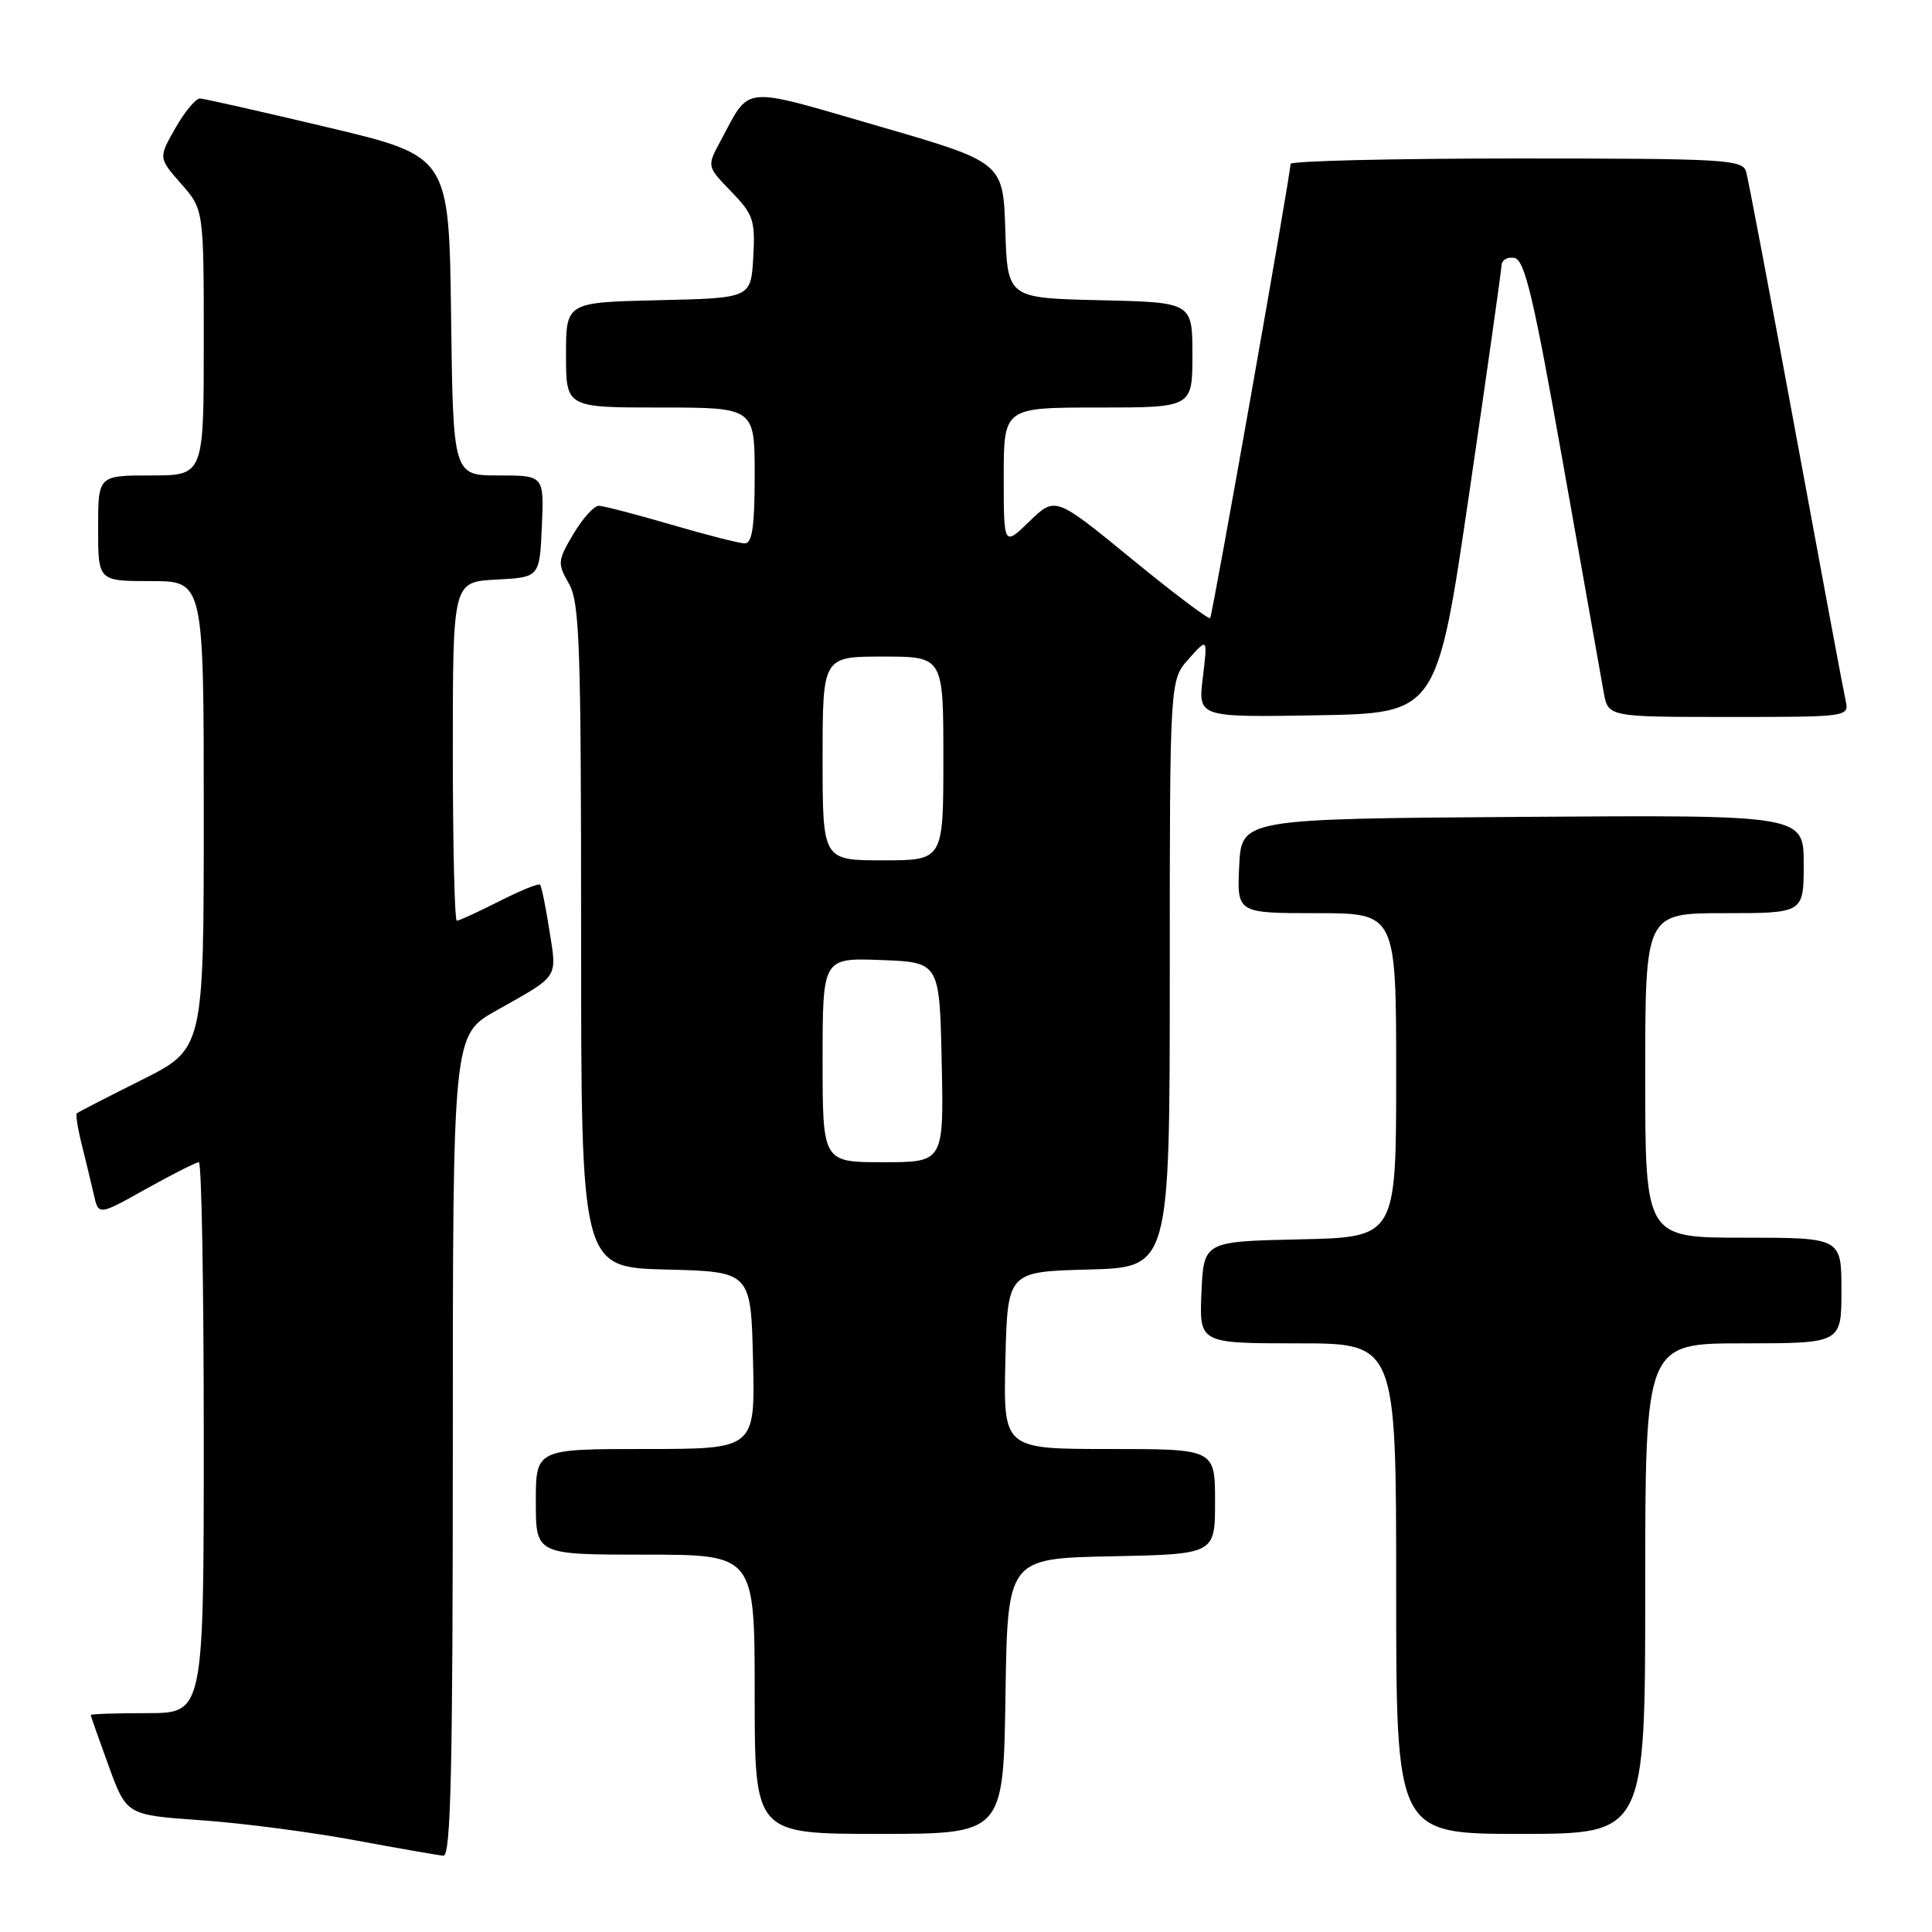 <?xml version="1.0" encoding="UTF-8" standalone="no"?>
<!DOCTYPE svg PUBLIC "-//W3C//DTD SVG 1.1//EN" "http://www.w3.org/Graphics/SVG/1.1/DTD/svg11.dtd" >
<svg xmlns="http://www.w3.org/2000/svg" xmlns:xlink="http://www.w3.org/1999/xlink" version="1.1" viewBox="0 0 256 256">
 <g >
 <path fill="currentColor"
d=" M 60.00 191.57 C 60.00 137.15 60.00 137.15 65.75 133.91 C 74.17 129.18 73.81 129.72 72.80 123.29 C 72.31 120.14 71.75 117.41 71.55 117.22 C 71.36 117.02 68.92 118.02 66.13 119.43 C 63.35 120.84 60.83 122.00 60.53 122.00 C 60.24 122.00 60.00 111.90 60.00 99.55 C 60.00 77.10 60.00 77.10 65.75 76.80 C 71.50 76.50 71.50 76.50 71.80 69.75 C 72.09 63.00 72.09 63.00 66.07 63.00 C 60.04 63.00 60.04 63.00 59.77 41.85 C 59.50 20.70 59.50 20.70 43.50 16.89 C 34.70 14.80 27.05 13.07 26.50 13.05 C 25.95 13.03 24.48 14.79 23.24 16.97 C 20.99 20.92 20.99 20.92 23.99 24.34 C 27.00 27.76 27.00 27.76 27.00 45.38 C 27.00 63.00 27.00 63.00 20.00 63.00 C 13.00 63.00 13.00 63.00 13.00 70.00 C 13.00 77.00 13.00 77.00 20.00 77.00 C 27.00 77.00 27.00 77.00 27.00 107.99 C 27.00 138.98 27.00 138.98 18.75 143.11 C 14.21 145.38 10.36 147.36 10.18 147.52 C 10.01 147.67 10.30 149.53 10.83 151.65 C 11.36 153.77 12.08 156.75 12.43 158.28 C 13.05 161.07 13.05 161.07 19.37 157.53 C 22.85 155.59 25.99 154.00 26.35 154.00 C 26.71 154.00 27.00 170.43 27.00 190.50 C 27.00 227.00 27.00 227.00 19.50 227.00 C 15.38 227.00 12.01 227.11 12.02 227.25 C 12.03 227.39 13.10 230.43 14.40 234.00 C 16.77 240.50 16.77 240.50 26.64 241.19 C 32.06 241.57 41.22 242.76 47.00 243.84 C 52.78 244.91 58.06 245.83 58.75 245.89 C 59.74 245.98 60.00 234.51 60.00 191.57 Z  M 133.23 224.75 C 133.50 206.50 133.50 206.50 147.25 206.22 C 161.00 205.94 161.00 205.94 161.00 198.97 C 161.00 192.00 161.00 192.00 146.97 192.00 C 132.94 192.00 132.94 192.00 133.22 180.25 C 133.50 168.50 133.50 168.50 144.25 168.22 C 155.00 167.93 155.00 167.93 155.00 129.02 C 155.00 90.11 155.00 90.11 157.51 87.31 C 160.02 84.50 160.02 84.50 159.38 89.78 C 158.74 95.05 158.74 95.05 174.57 94.78 C 190.40 94.50 190.40 94.50 194.66 65.50 C 197.00 49.55 198.93 35.90 198.96 35.18 C 198.98 34.45 199.75 34.00 200.67 34.18 C 202.04 34.44 203.22 39.44 207.13 61.50 C 209.76 76.35 212.18 89.96 212.50 91.75 C 213.09 95.00 213.09 95.00 229.06 95.00 C 245.04 95.00 245.04 95.00 244.54 92.75 C 244.26 91.51 241.30 75.65 237.96 57.50 C 234.61 39.35 231.65 23.71 231.37 22.75 C 230.90 21.13 228.58 21.00 200.93 21.00 C 184.47 21.00 171.00 21.33 171.00 21.72 C 171.00 23.14 160.67 81.51 160.35 81.90 C 160.17 82.12 155.48 78.59 149.93 74.04 C 139.83 65.77 139.83 65.77 136.41 69.08 C 133.00 72.39 133.00 72.39 133.00 63.20 C 133.00 54.00 133.00 54.00 145.50 54.00 C 158.00 54.00 158.00 54.00 158.00 47.03 C 158.00 40.06 158.00 40.06 145.75 39.78 C 133.50 39.50 133.50 39.50 133.21 30.50 C 132.92 21.50 132.92 21.50 116.36 16.70 C 97.93 11.36 99.50 11.20 95.46 18.71 C 93.66 22.05 93.66 22.05 96.89 25.38 C 99.83 28.42 100.09 29.19 99.81 34.11 C 99.50 39.50 99.50 39.50 87.25 39.78 C 75.00 40.06 75.00 40.06 75.00 47.03 C 75.00 54.00 75.00 54.00 87.50 54.00 C 100.00 54.00 100.00 54.00 100.00 63.00 C 100.00 69.72 99.67 72.00 98.70 72.00 C 97.98 72.00 93.60 70.88 88.95 69.52 C 84.30 68.16 79.98 67.03 79.35 67.02 C 78.72 67.01 77.20 68.69 75.98 70.75 C 73.88 74.30 73.85 74.65 75.38 77.33 C 76.81 79.82 77.00 85.43 77.00 124.05 C 77.00 167.93 77.00 167.93 88.25 168.22 C 99.50 168.50 99.50 168.50 99.78 180.25 C 100.06 192.00 100.06 192.00 85.53 192.00 C 71.00 192.00 71.00 192.00 71.00 199.00 C 71.00 206.00 71.00 206.00 85.50 206.00 C 100.00 206.00 100.00 206.00 100.00 224.50 C 100.00 243.00 100.00 243.00 116.48 243.00 C 132.95 243.00 132.95 243.00 133.23 224.75 Z  M 218.00 210.50 C 218.00 178.00 218.00 178.00 231.00 178.00 C 244.00 178.00 244.00 178.00 244.00 171.00 C 244.00 164.00 244.00 164.00 231.00 164.00 C 218.00 164.00 218.00 164.00 218.00 142.50 C 218.00 121.00 218.00 121.00 228.50 121.00 C 239.00 121.00 239.00 121.00 239.00 114.49 C 239.00 107.98 239.00 107.98 201.75 108.24 C 164.50 108.50 164.50 108.50 164.20 114.75 C 163.90 121.00 163.90 121.00 174.45 121.00 C 185.00 121.00 185.00 121.00 185.00 142.47 C 185.00 163.94 185.00 163.94 172.25 164.22 C 159.50 164.50 159.50 164.50 159.20 171.25 C 158.91 178.00 158.91 178.00 171.95 178.00 C 185.00 178.00 185.00 178.00 185.00 210.50 C 185.00 243.00 185.00 243.00 201.50 243.00 C 218.00 243.00 218.00 243.00 218.00 210.50 Z  M 109.00 140.46 C 109.00 126.92 109.00 126.92 116.75 127.21 C 124.50 127.50 124.50 127.50 124.78 140.75 C 125.06 154.00 125.06 154.00 117.03 154.00 C 109.00 154.00 109.00 154.00 109.00 140.46 Z  M 109.00 100.50 C 109.00 87.00 109.00 87.00 117.00 87.00 C 125.00 87.00 125.00 87.00 125.00 100.50 C 125.00 114.00 125.00 114.00 117.00 114.00 C 109.00 114.00 109.00 114.00 109.00 100.50 Z "/>
</g>
</svg>